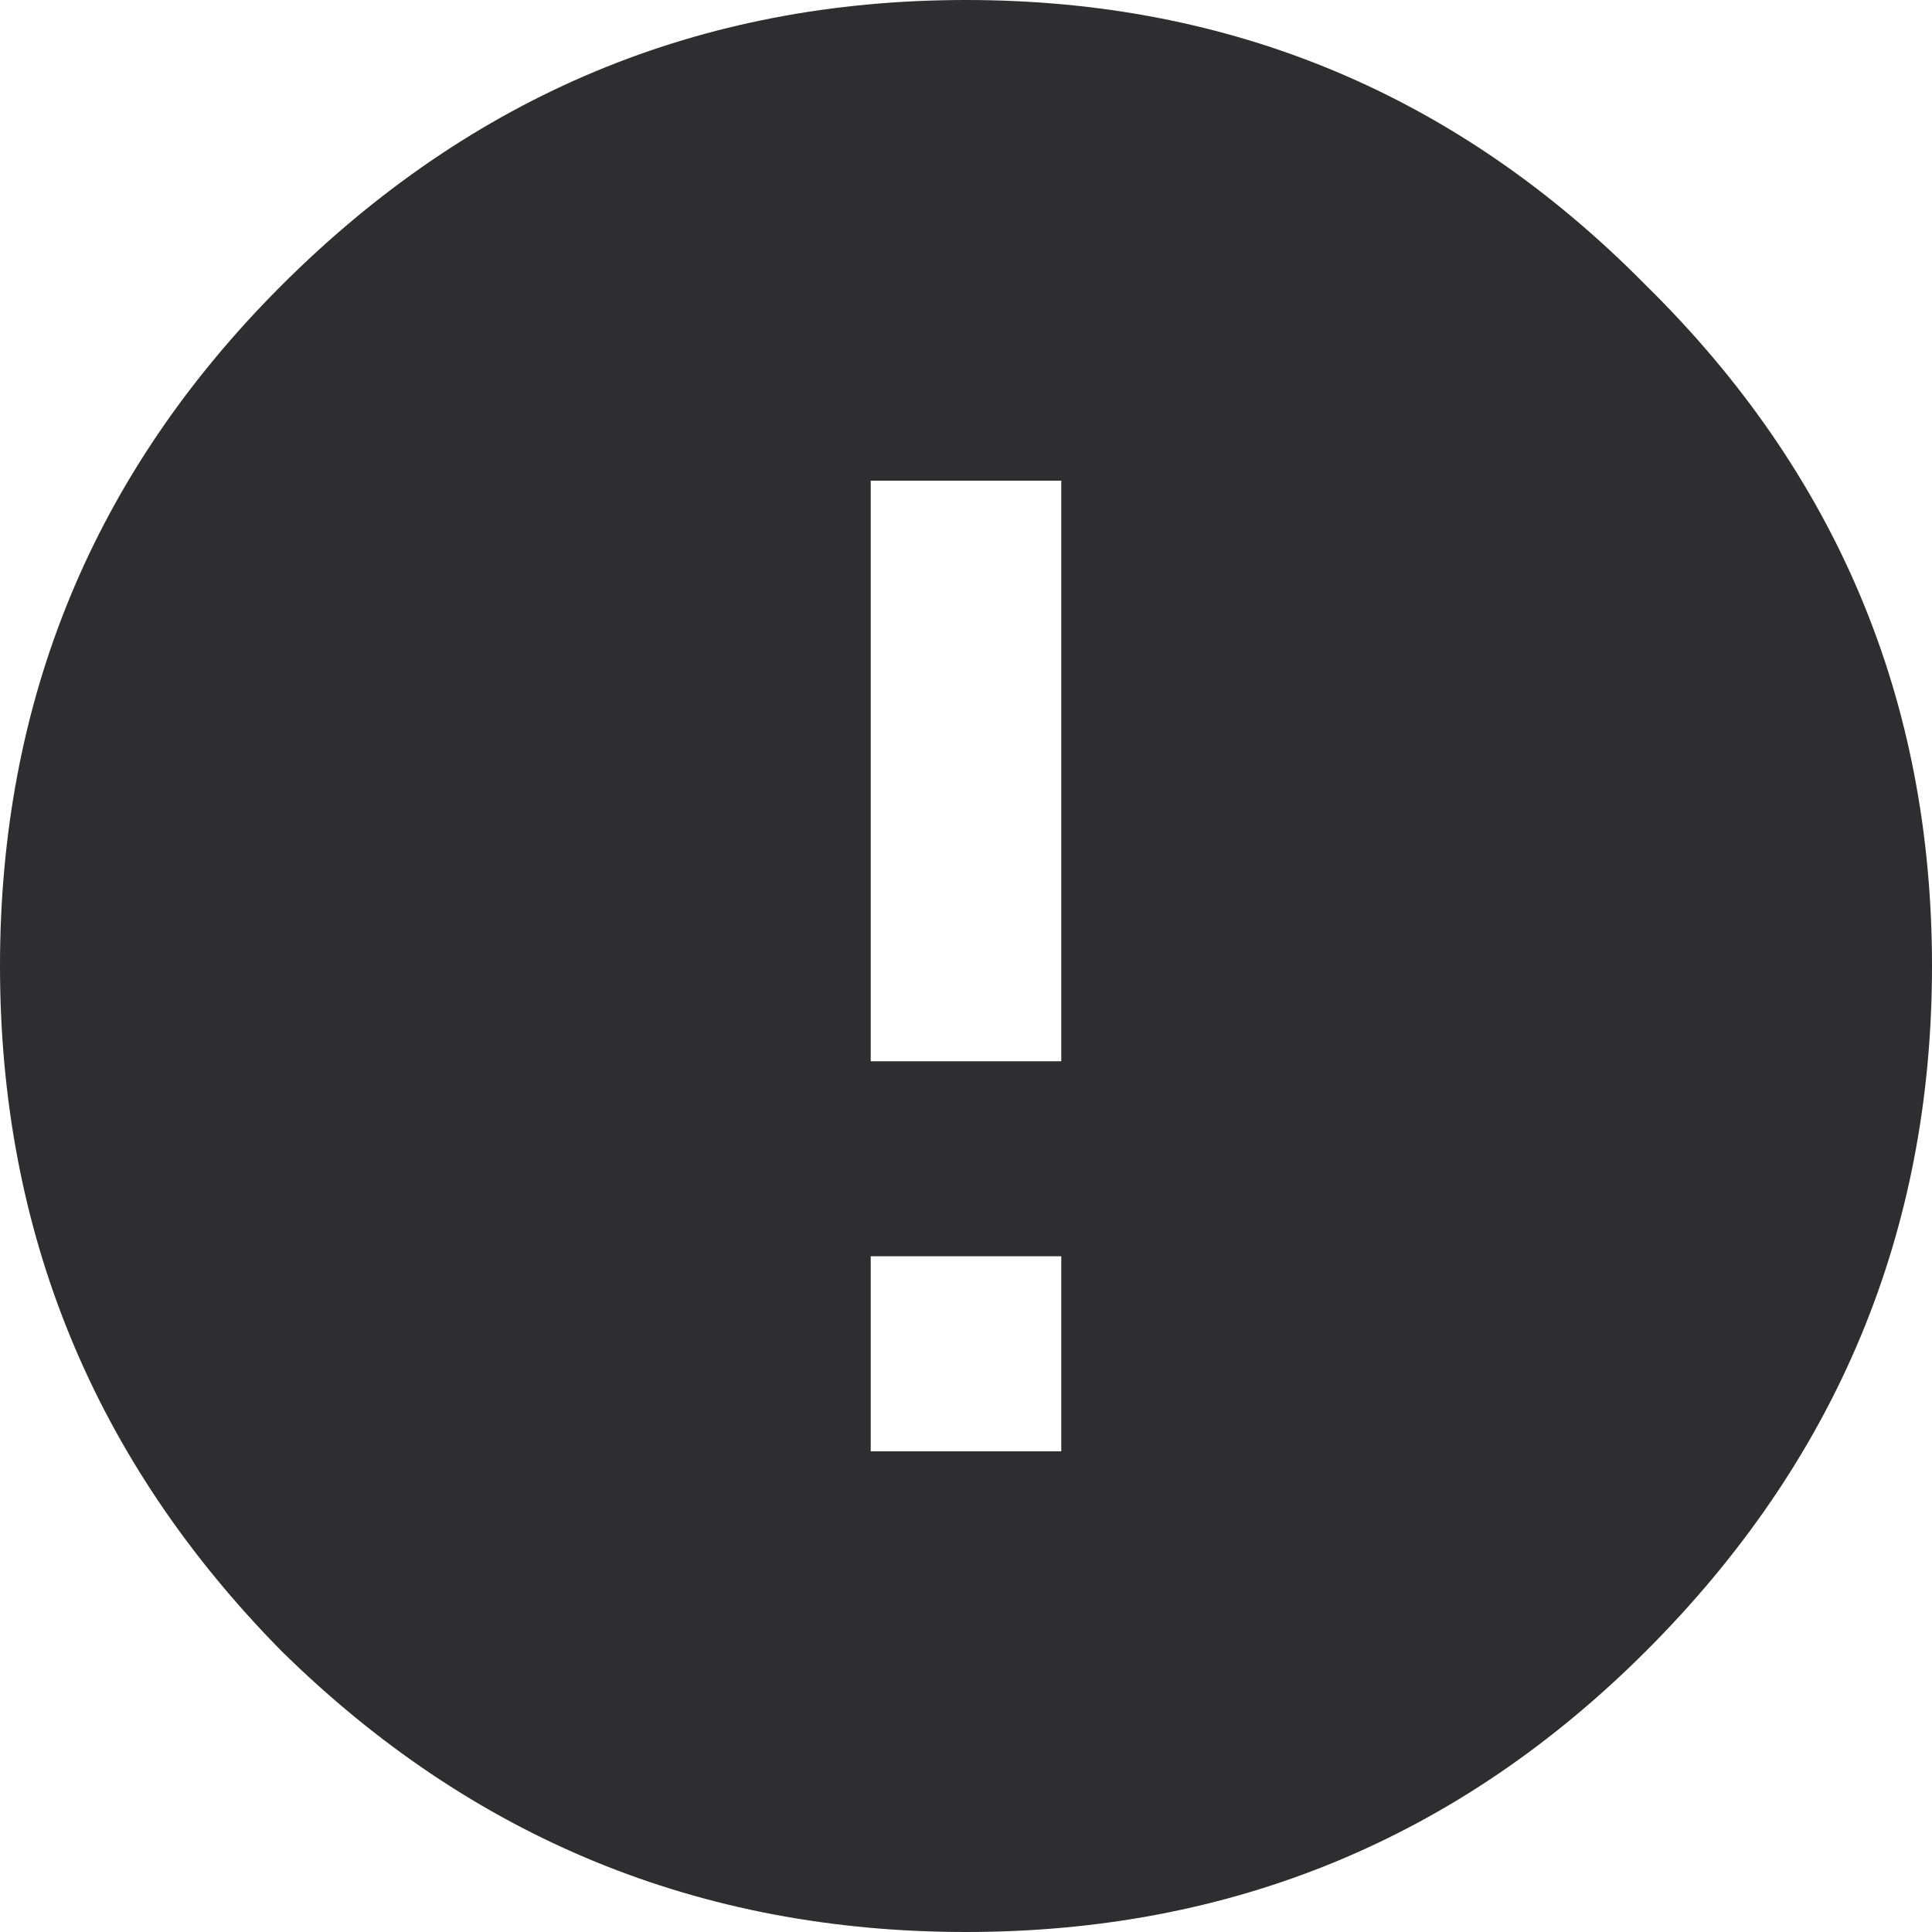 <svg width="16" height="16" viewBox="0 0 16 16" fill="none" xmlns="http://www.w3.org/2000/svg">
<path d="M8.789 8.789V3.981H7.211V8.789H8.789ZM8.789 12.019V10.404H7.211V12.019H8.789ZM2.329 2.366C3.906 0.789 5.797 0 8 0C10.203 0 12.081 0.789 13.634 2.366C15.211 3.919 16 5.797 16 8C16 10.203 15.211 12.094 13.634 13.671C12.081 15.224 10.203 16 8 16C5.797 16 3.906 15.224 2.329 13.671C0.776 12.094 0 10.203 0 8C0 5.797 0.776 3.919 2.329 2.366Z" fill="#0F1013" fill-opacity="0.87"/>
</svg>
